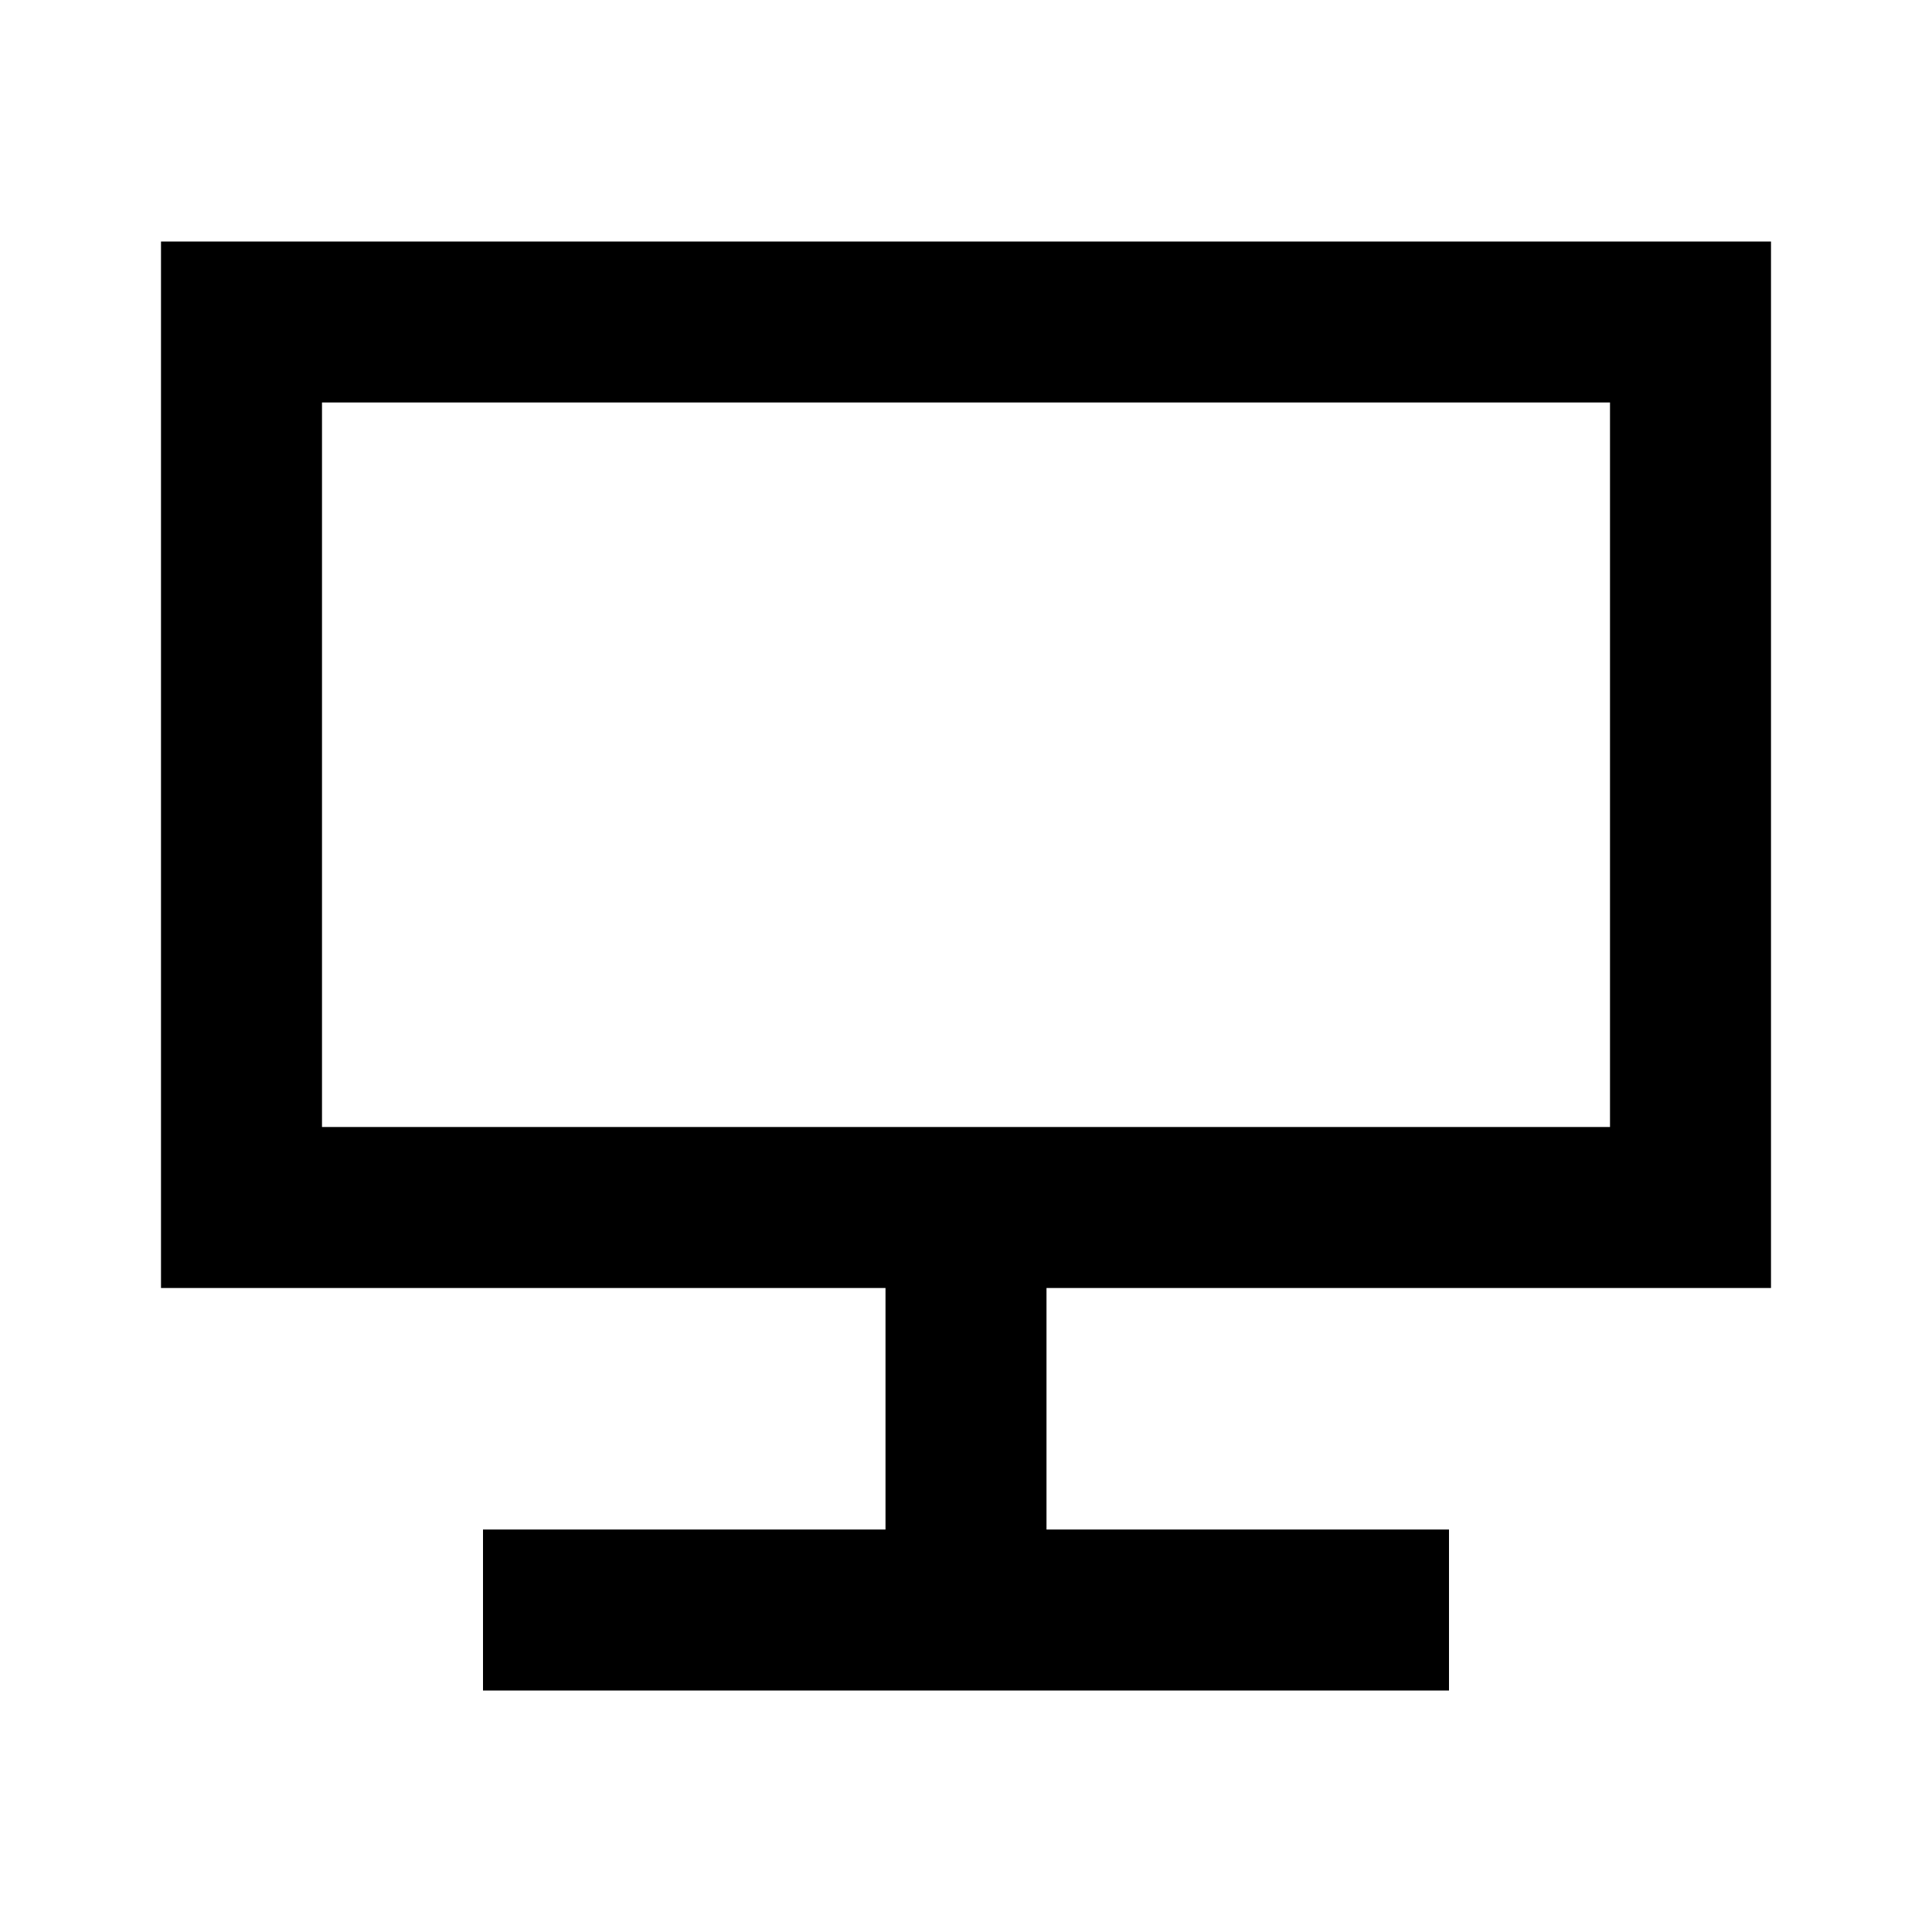 <svg xmlns="http://www.w3.org/2000/svg" xmlns:xlink="http://www.w3.org/1999/xlink" width="24" height="24" viewBox="0 0 24 24"><path fill="currentColor" d="M6 21v-2h5v-3H2V3h20v13h-9v3h5v2zm-2-7h16V5H4zm0 0V5z"/></svg>